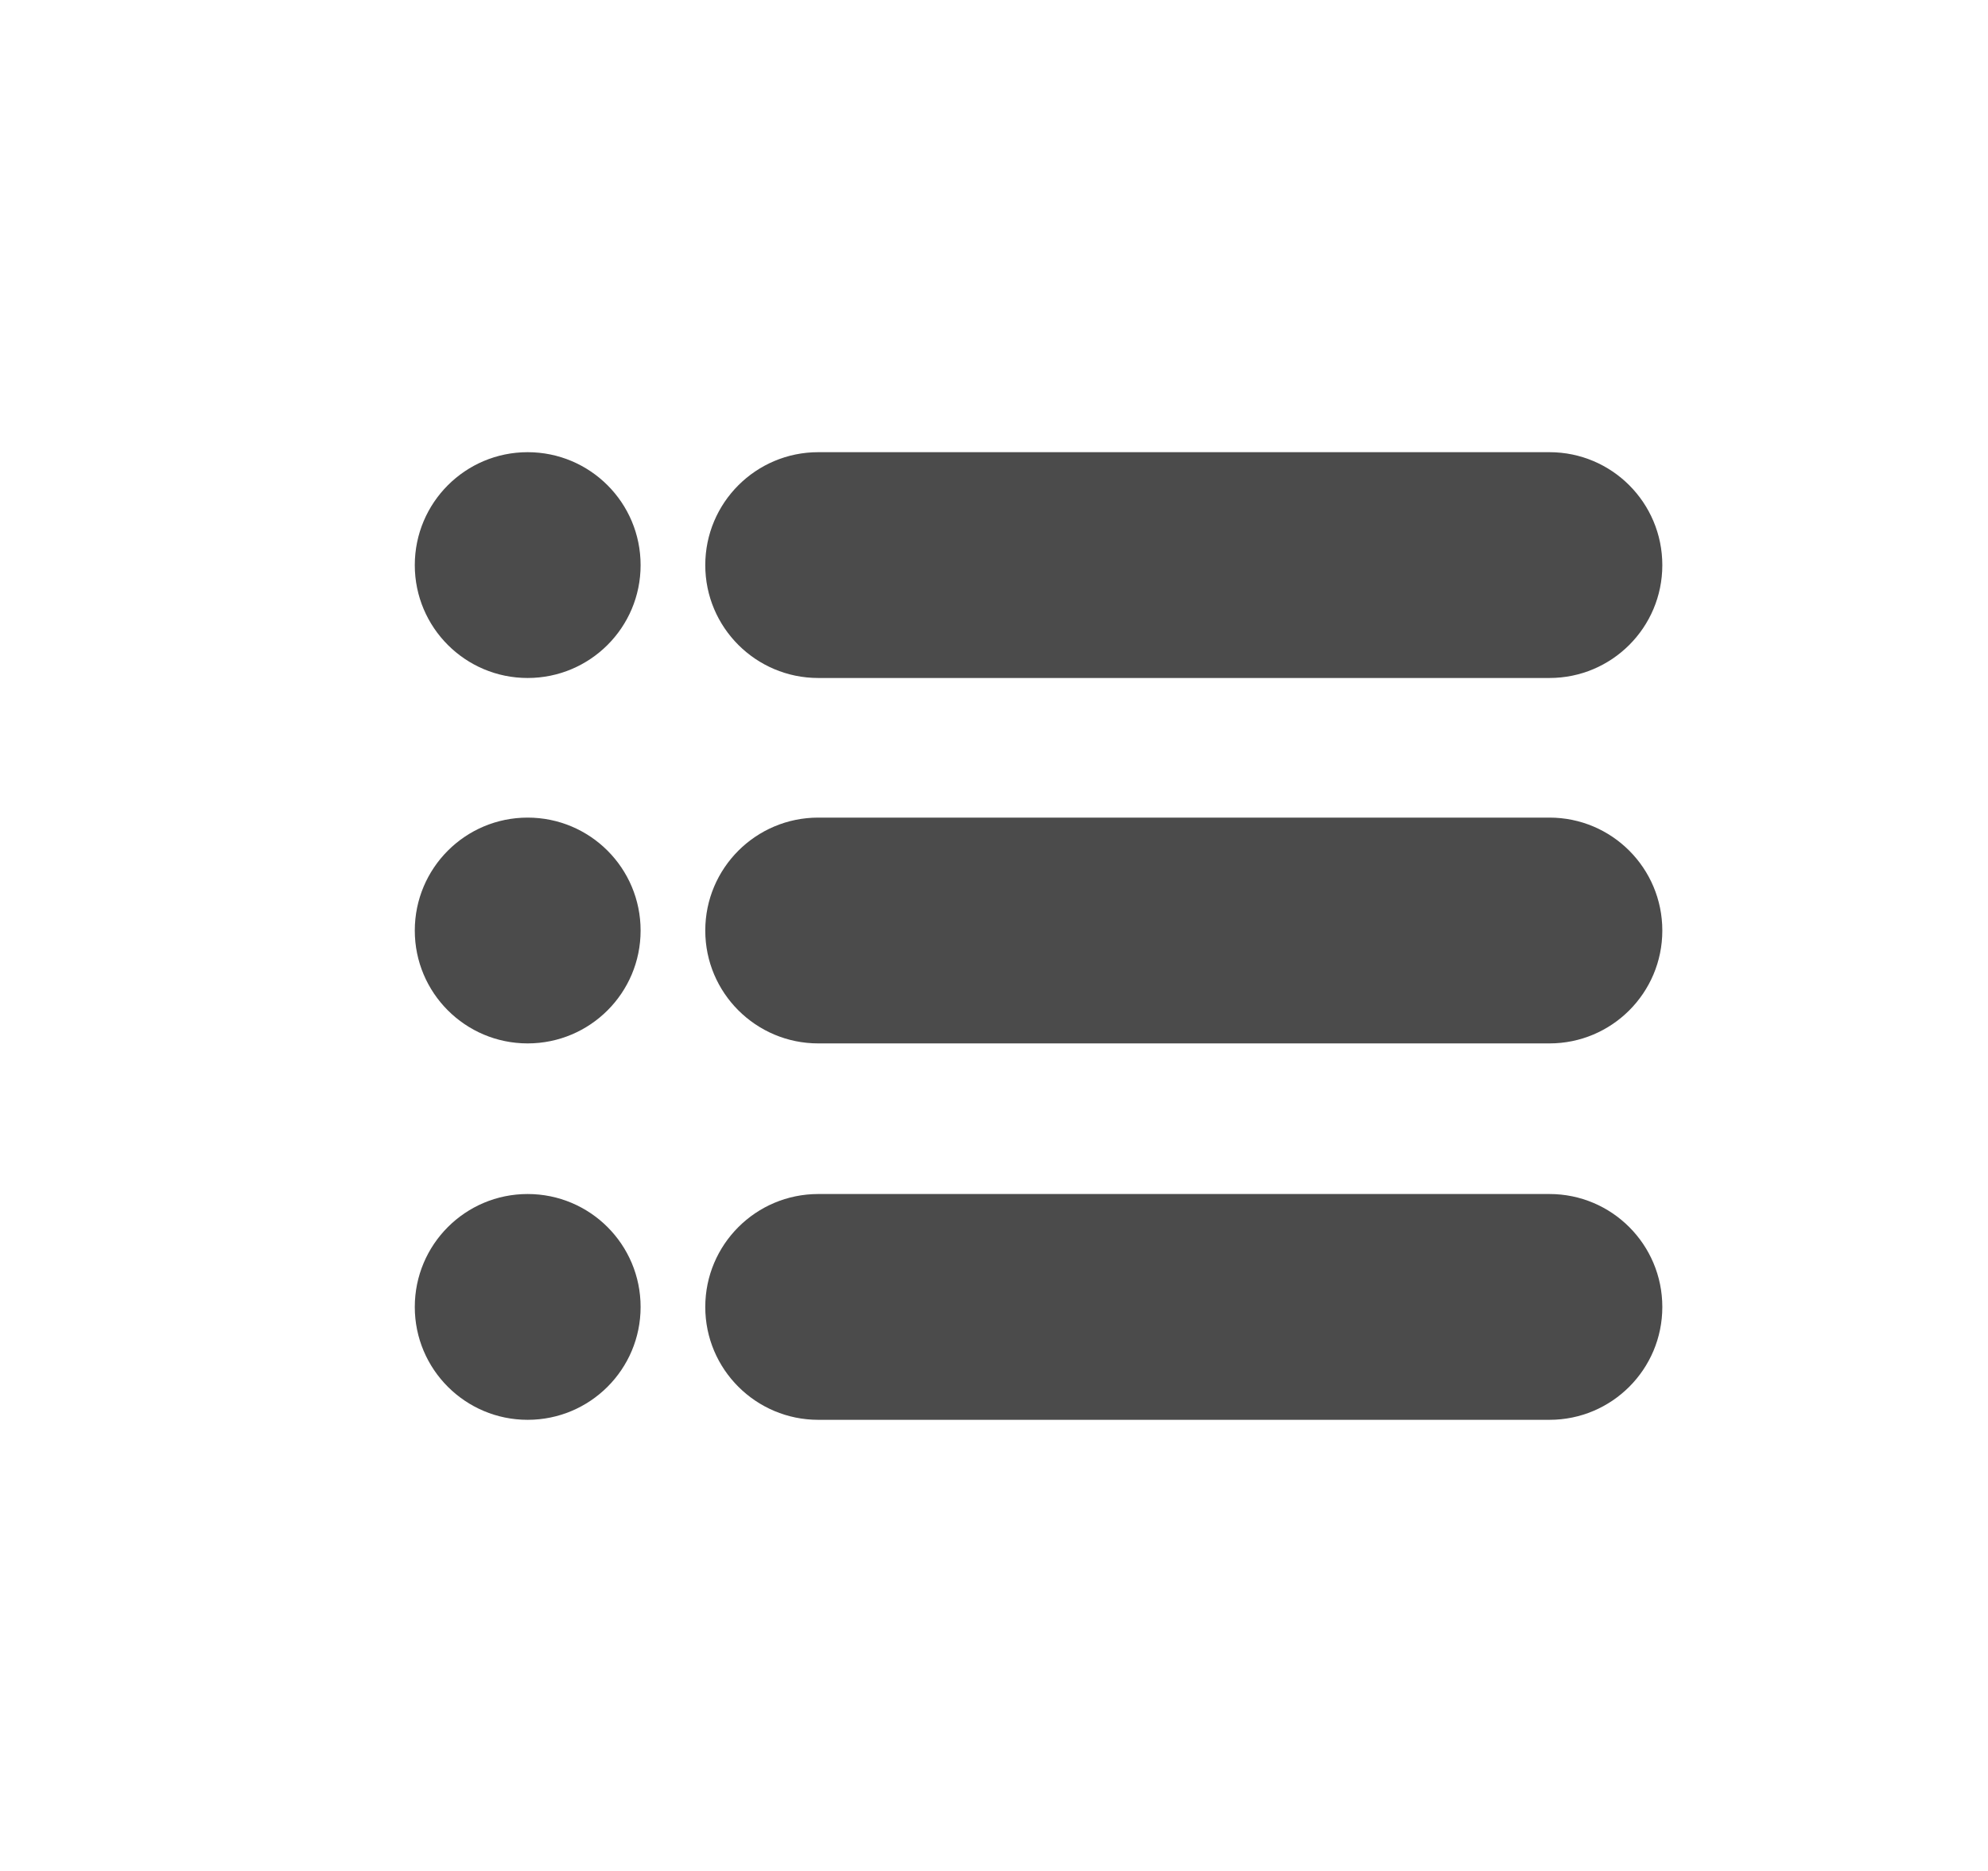 <svg width="17" height="16" viewBox="0 0 17 16" fill="none" xmlns="http://www.w3.org/2000/svg">
<path d="M13.25 3.867H6.997C6.464 3.867 6.031 4.299 6.031 4.833C6.031 5.366 6.464 5.798 6.997 5.798H13.25C13.783 5.798 14.215 5.366 14.215 4.833C14.215 4.299 13.783 3.867 13.25 3.867Z" fill="#4B4B4B"/>
<path d="M4.512 5.798C5.046 5.798 5.478 5.366 5.478 4.833C5.478 4.299 5.046 3.867 4.512 3.867C3.979 3.867 3.547 4.299 3.547 4.833C3.547 5.366 3.979 5.798 4.512 5.798Z" fill="#4B4B4B"/>
<path d="M13.25 6.992H6.997C6.464 6.992 6.031 7.424 6.031 7.958C6.031 8.491 6.464 8.923 6.997 8.923H13.25C13.783 8.923 14.215 8.491 14.215 7.958C14.215 7.424 13.783 6.992 13.25 6.992Z" fill="#4B4B4B"/>
<path d="M4.512 8.923C5.046 8.923 5.478 8.491 5.478 7.958C5.478 7.424 5.046 6.992 4.512 6.992C3.979 6.992 3.547 7.424 3.547 7.958C3.547 8.491 3.979 8.923 4.512 8.923Z" fill="#4B4B4B"/>
<path d="M13.25 10.211H6.997C6.464 10.211 6.031 10.643 6.031 11.177C6.031 11.71 6.464 12.142 6.997 12.142H13.25C13.783 12.142 14.215 11.71 14.215 11.177C14.215 10.643 13.783 10.211 13.25 10.211Z" fill="#4B4B4B"/>
<path d="M4.512 12.142C5.046 12.142 5.478 11.71 5.478 11.177C5.478 10.643 5.046 10.211 4.512 10.211C3.979 10.211 3.547 10.643 3.547 11.177C3.547 11.71 3.979 12.142 4.512 12.142Z" fill="#4B4B4B"/>
</svg>
